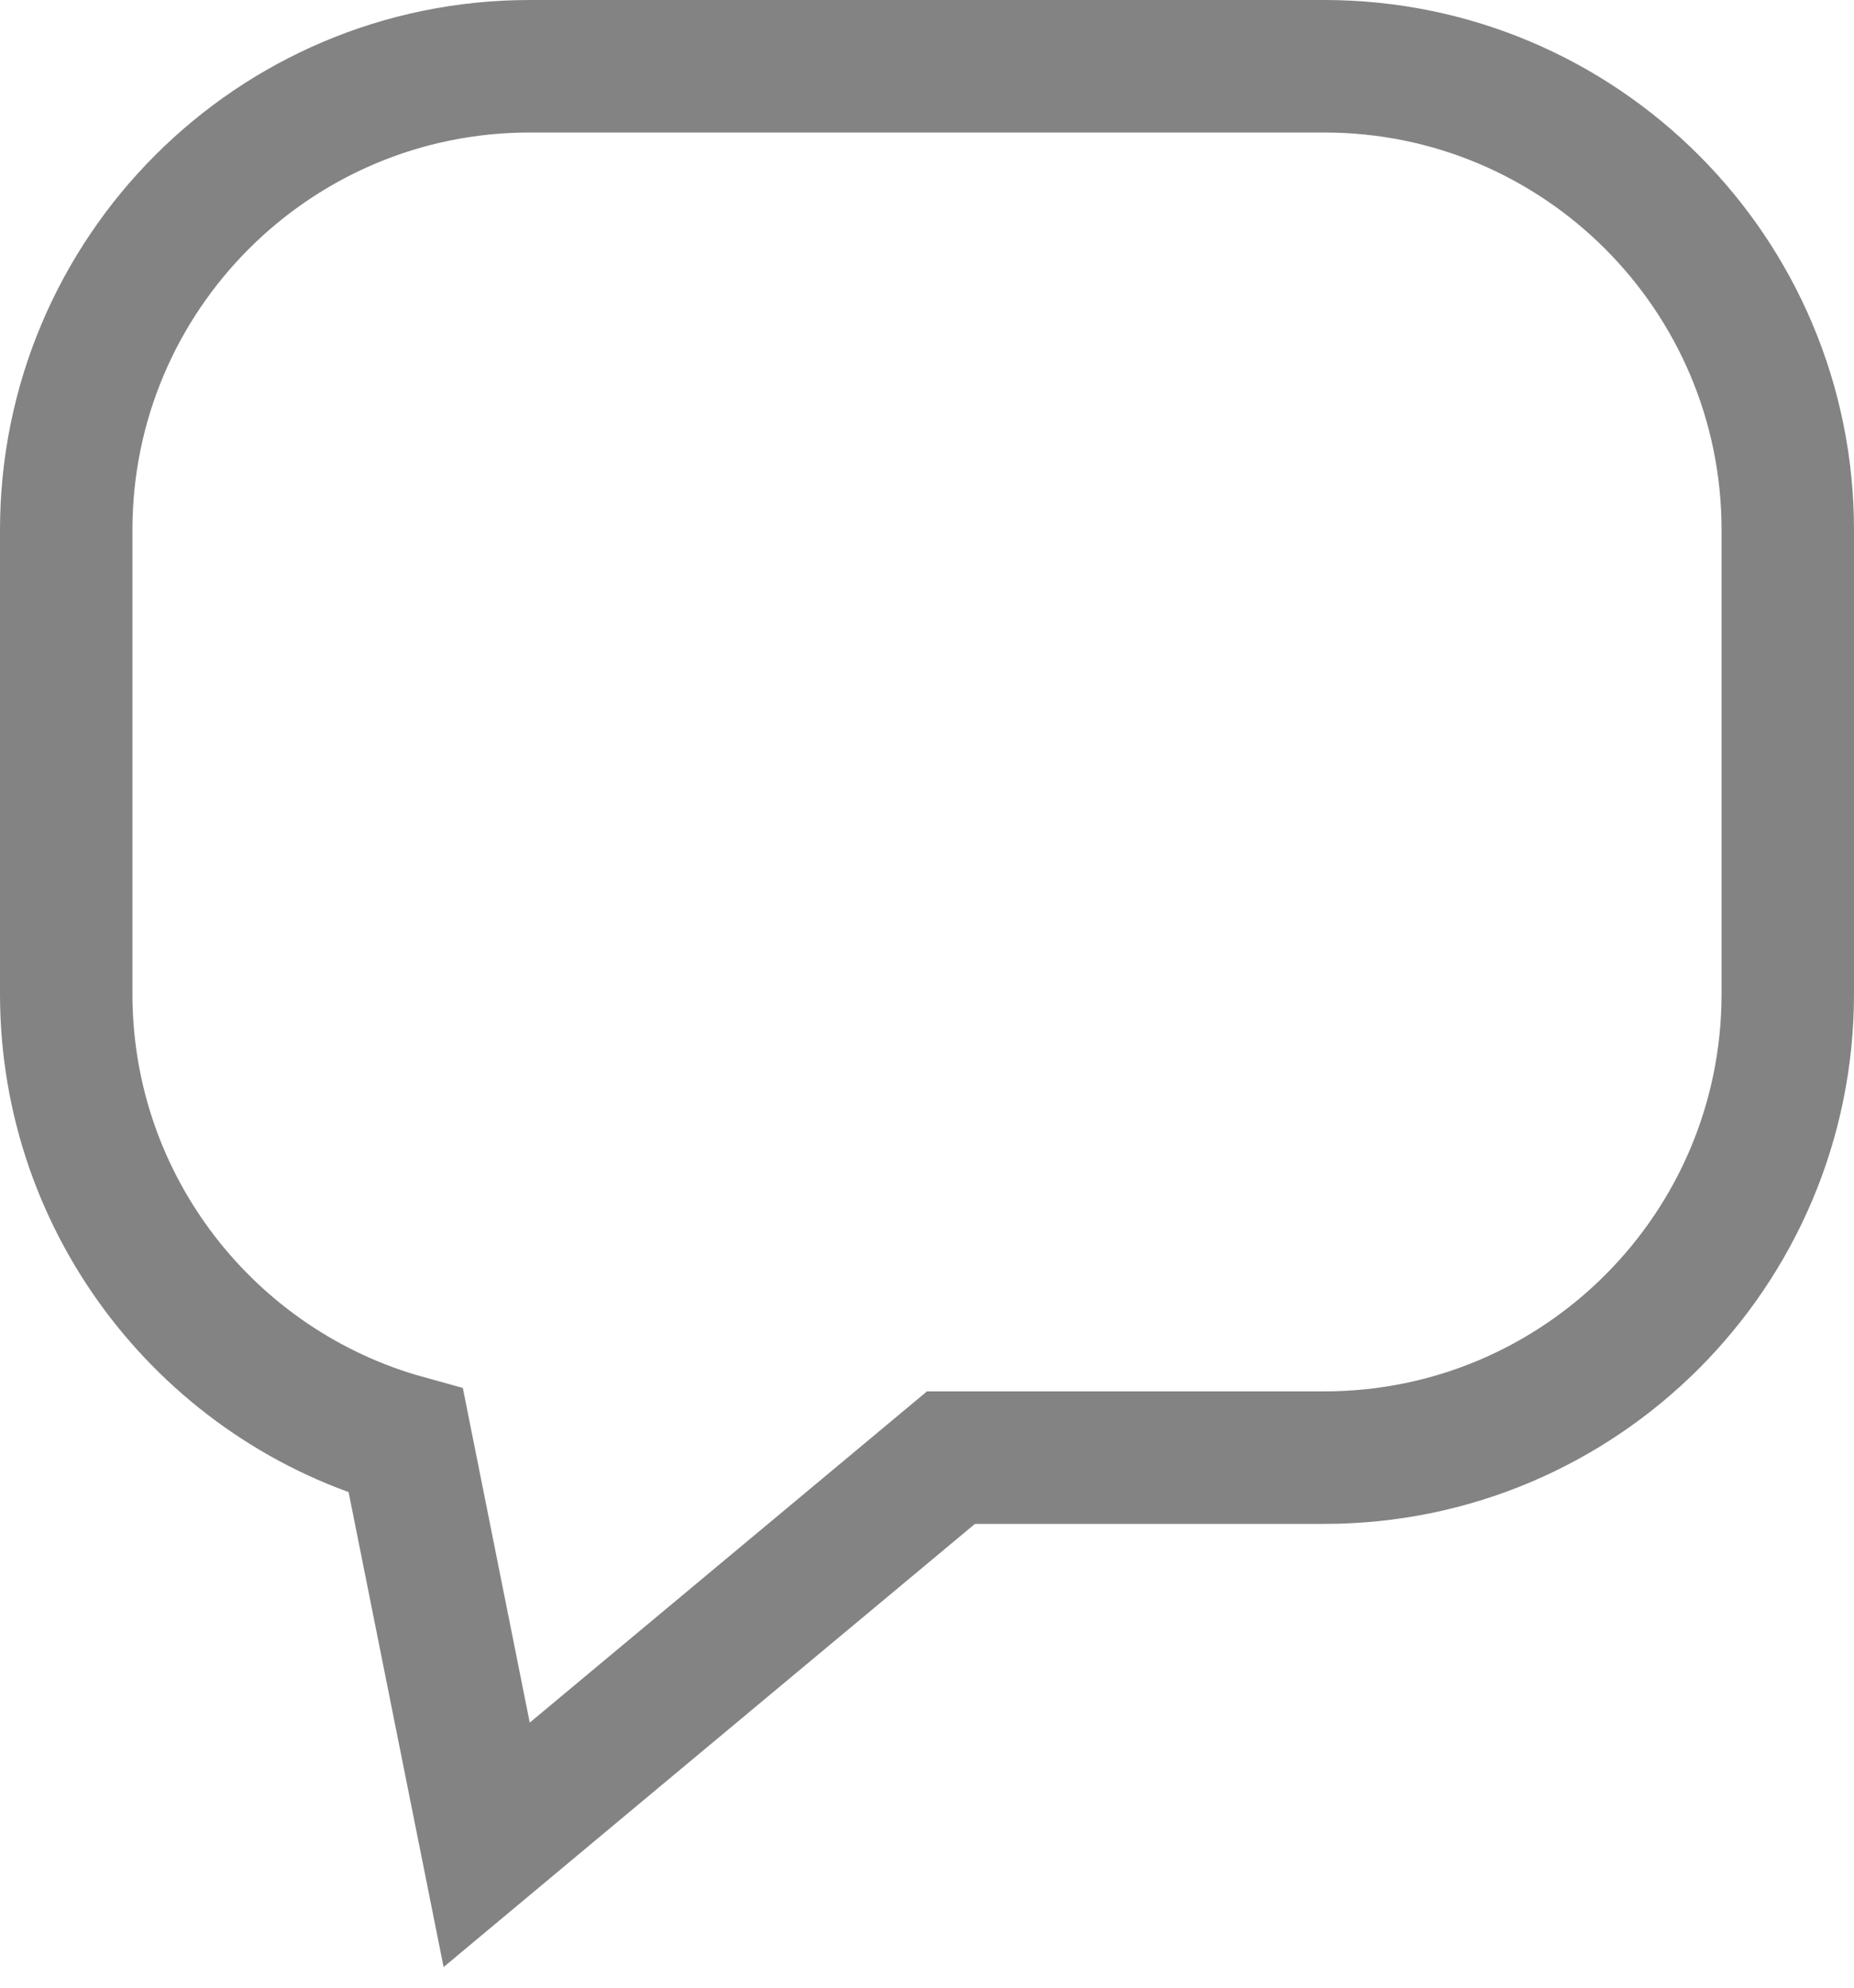 <svg viewBox="0 0 14 15" fill="none" xmlns="http://www.w3.org/2000/svg">
    <path d="M7.181 11H10C11.933 11 13.5 9.433 13.5 7.5V4C13.5 2.067 11.933 0.5 10 0.5H4C2.067 0.5 0.5 2.067 0.5 4V7.5C0.5 9.109 1.586 10.465 3.065 10.874L3.51 13.098L3.675 13.922L4.32 13.384L7.181 11Z"
          stroke="#838383"/>
</svg>
